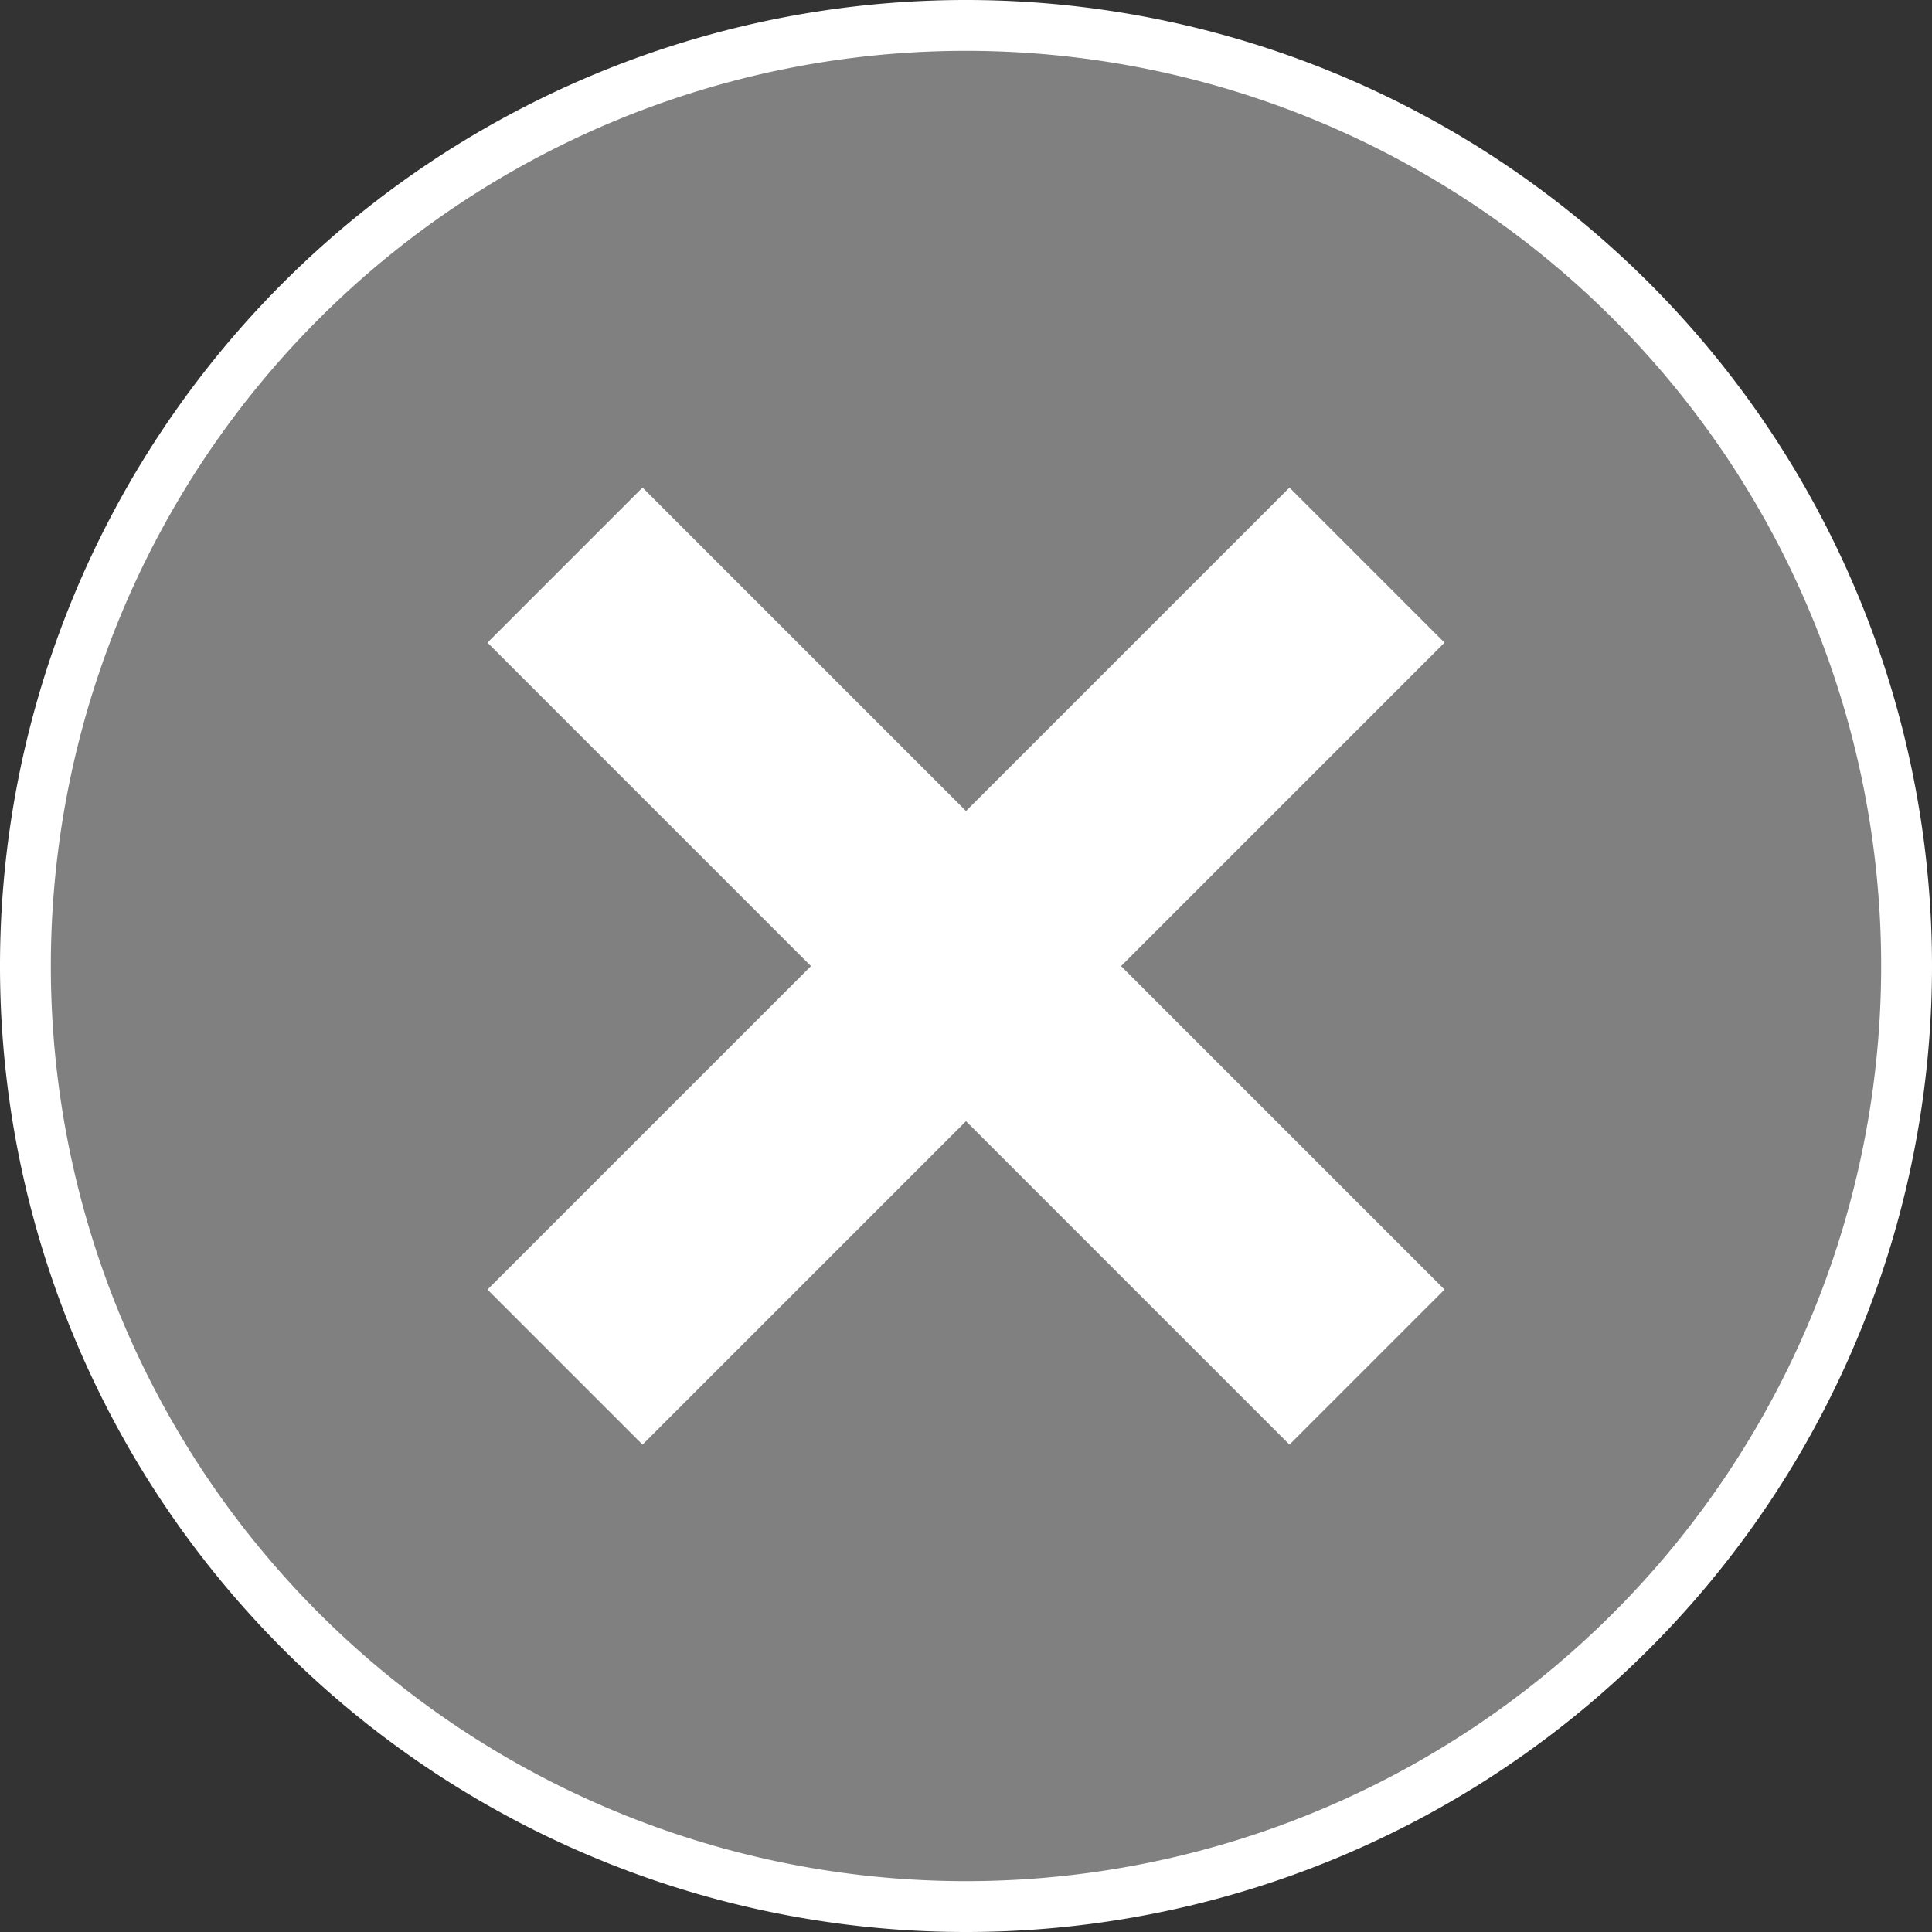 <?xml version="1.0" encoding="UTF-8"?>
<svg width="19" height="19" version="1.1" viewBox="0 0 19 19" xmlns="http://www.w3.org/2000/svg">
  <rect x="0" y="0" width="19" height="19" fill="#333333" stroke="none"/>
  <path id="circle_white" d="m19 9.5a9.5 9.5 0 0 1-9.5 9.5 9.5 9.5 0 0 1-9.5-9.5 9.5 9.5 0 0 1 9.5-9.5 9.5 9.5 0 0 1 9.5 9.5z" fill="#fff"/>
  <path id="circle_grey" d="m18.5 9.5a9 9 0 0 1-9 9 9 9 0 0 1-9-9 9 9 0 0 1 9-9 9 9 0 0 1 9 9z" fill="#808080"/>
  <path id="cross_white" d="m12.681 4.795-3.181 3.181-3.181-3.181-1.525 1.525 3.181 3.181-3.181 3.181 1.525 1.525 3.181-3.181 3.181 3.181 1.525-1.525-3.181-3.181 3.181-3.181z" fill="#fff"/>
</svg>
